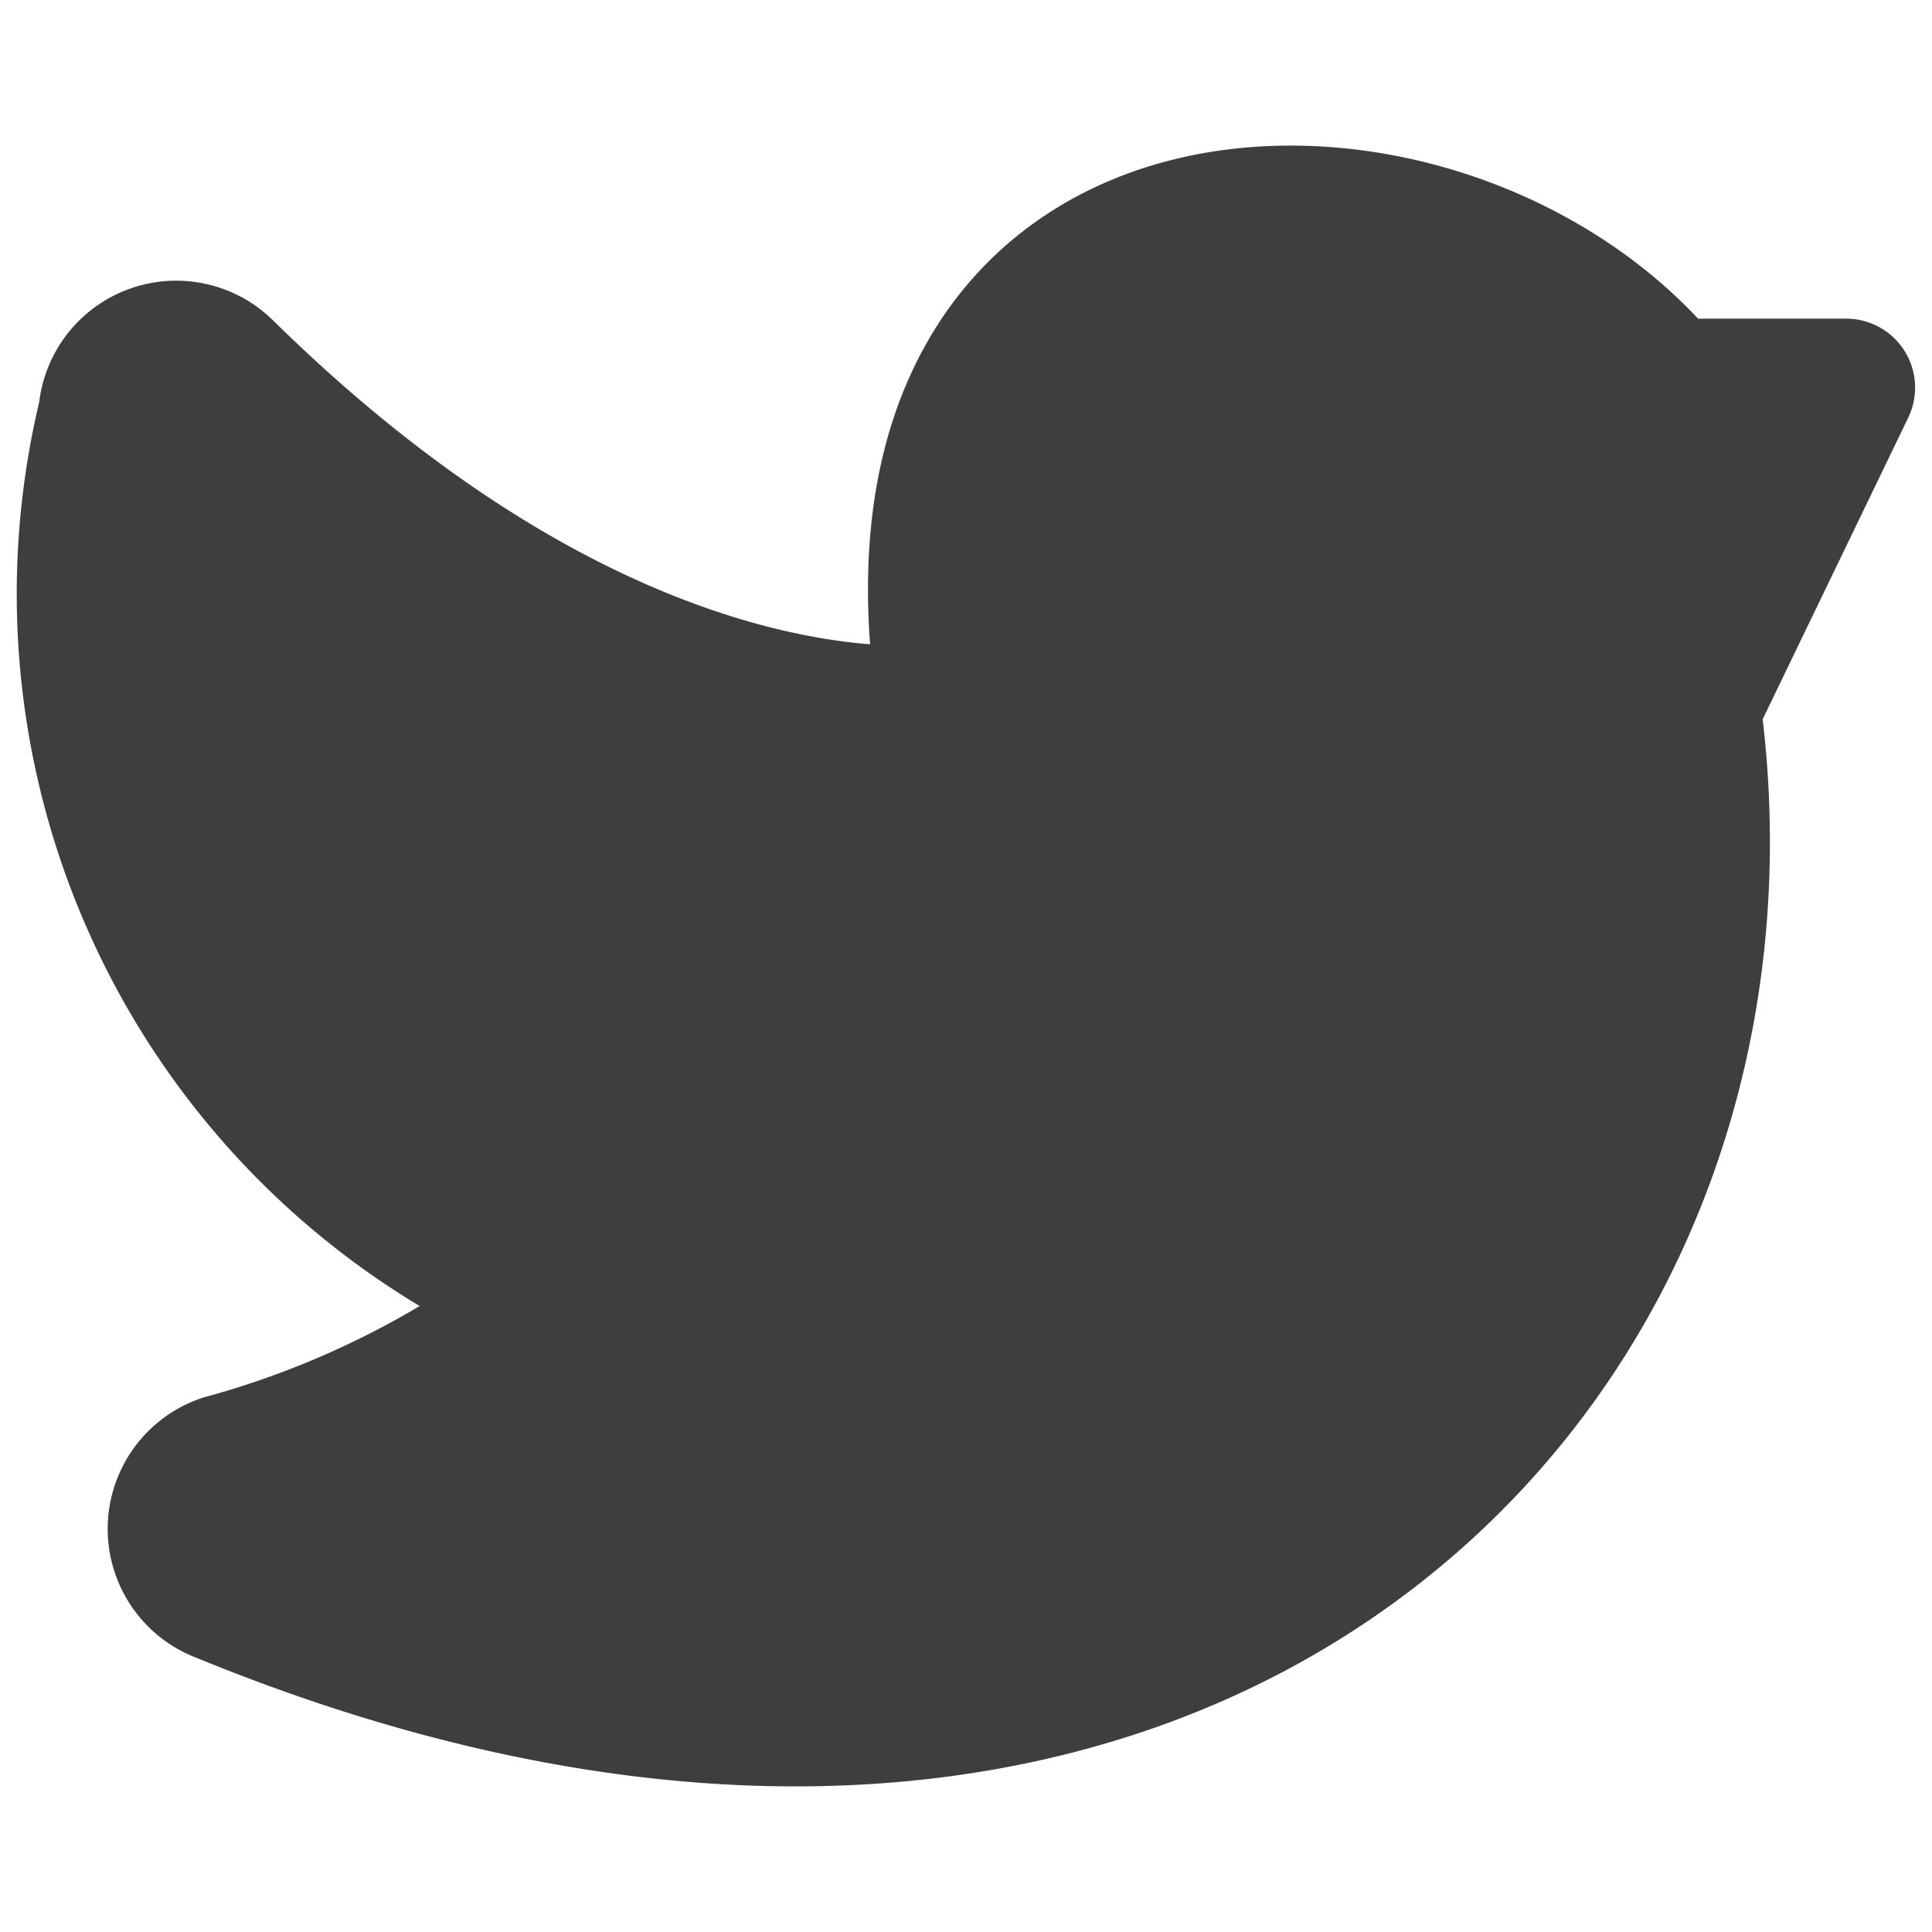<svg xmlns="http://www.w3.org/2000/svg" fill="none" viewBox="0 0 14 14"><g id="twitter--media-twitter-social"><path id="Union" fill="#3e3e3e" fill-rule="evenodd" d="M8.475 1.163c1.302-.335 2.873.127 3.83 1.146h1.073a.5.5 0 0 1 .45.717l-1.055 2.186c.3 2.548-.697 4.984-2.702 6.424-2.05 1.473-5.067 1.844-8.645.378a1 1 0 0 1 .051-1.888 6.268 6.268 0 0 0 1.564-.662 6.02 6.02 0 0 1-2.757-6.55 1 1 0 0 1 1.695-.592C3.392 3.711 4.627 4.285 5.483 4.52c.332.091.61.132.822.149-.066-.88.084-1.614.416-2.194.404-.707 1.047-1.13 1.754-1.312Z" clip-rule="evenodd"></path></g></svg>
